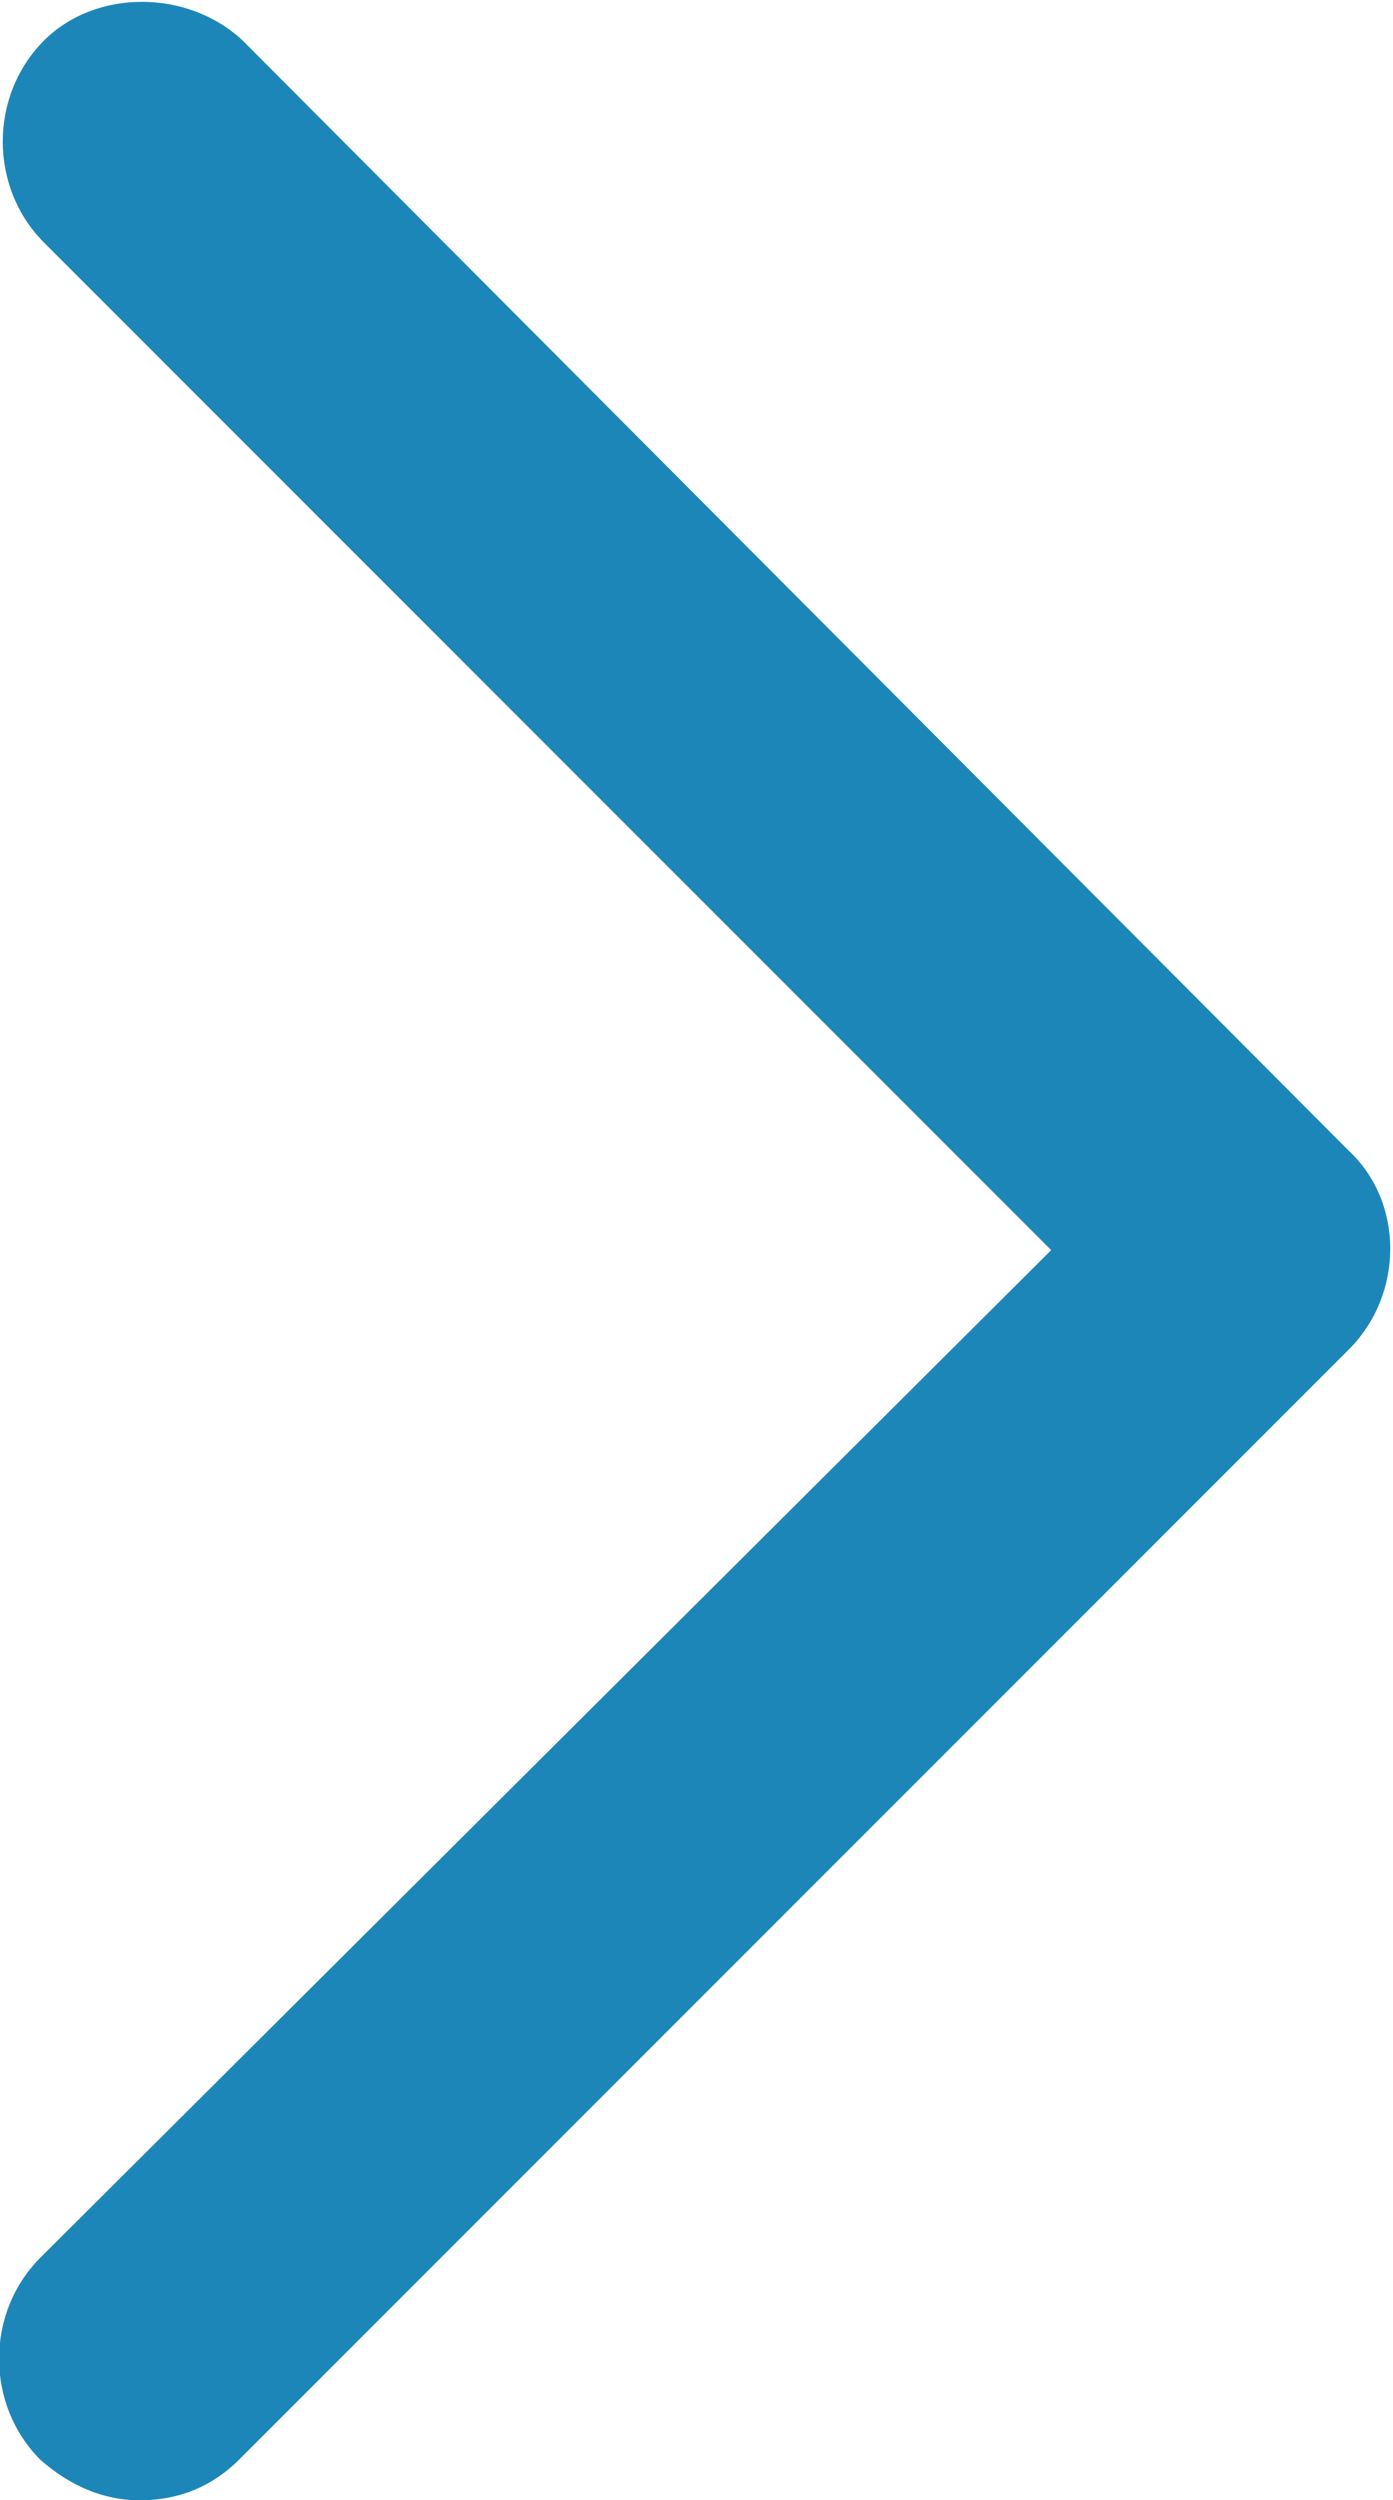 <?xml version="1.0" encoding="utf-8"?>
<!-- Generator: Adobe Illustrator 18.1.1, SVG Export Plug-In . SVG Version: 6.00 Build 0)  -->
<svg version="1.1" id="Layer_1" xmlns="http://www.w3.org/2000/svg" xmlns:xlink="http://www.w3.org/1999/xlink" x="0px" y="0px"
	 viewBox="0 0 37.9 68" enable-background="new 0 0 37.9 68" xml:space="preserve">
<g>
	<defs>
		<path id="SVGID_1_" d="M1.1,61.4c-1.5,1.5-1.5,4,0,5.5C1.9,67.6,2.8,68,3.8,68c1.1,0,2-0.4,2.7-1.1l30.2-30.2c1.5-1.5,1.5-4,0-5.4
			L6.6,1.1c-1.5-1.4-4-1.4-5.4,0c-1.5,1.5-1.5,4,0,5.5L28.6,34L1.1,61.4z"/>
	</defs>
	<clipPath id="SVGID_2_">
		<use xlink:href="#SVGID_1_"  overflow="visible"/>
	</clipPath>
	<g clip-path="url(#SVGID_2_)">
		<defs>
			<rect id="SVGID_3_" x="-1336.8" y="-276" width="1426.1" height="2235.2"/>
		</defs>
		<clipPath id="SVGID_4_">
			<use xlink:href="#SVGID_3_"  overflow="visible"/>
		</clipPath>
		<rect x="-13.5" y="-13.5" clip-path="url(#SVGID_4_)" fill="#1D86B9" width="64.9" height="95.1"/>
	</g>
</g>
</svg>
